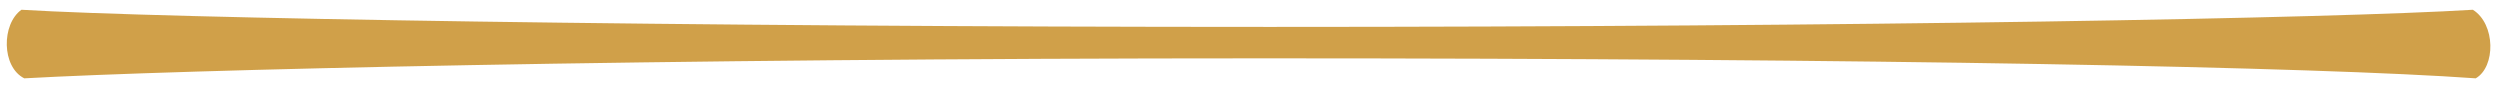 <svg width="84" height="3" viewBox="0 0 84 3" fill="none" xmlns="http://www.w3.org/2000/svg">
<path d="M42.672 0.904C22.704 0.904 5.52 0.616 0.72 0.328C0.048 0.808 0.048 2.248 0.816 2.632C6 2.344 21.744 1.96 42.48 1.96C63.216 1.96 77.808 2.248 83.184 2.632C83.856 2.248 83.856 0.808 83.088 0.328C78.384 0.616 62.736 0.904 42.672 0.904Z" fill="#D0A049"/>
</svg>
